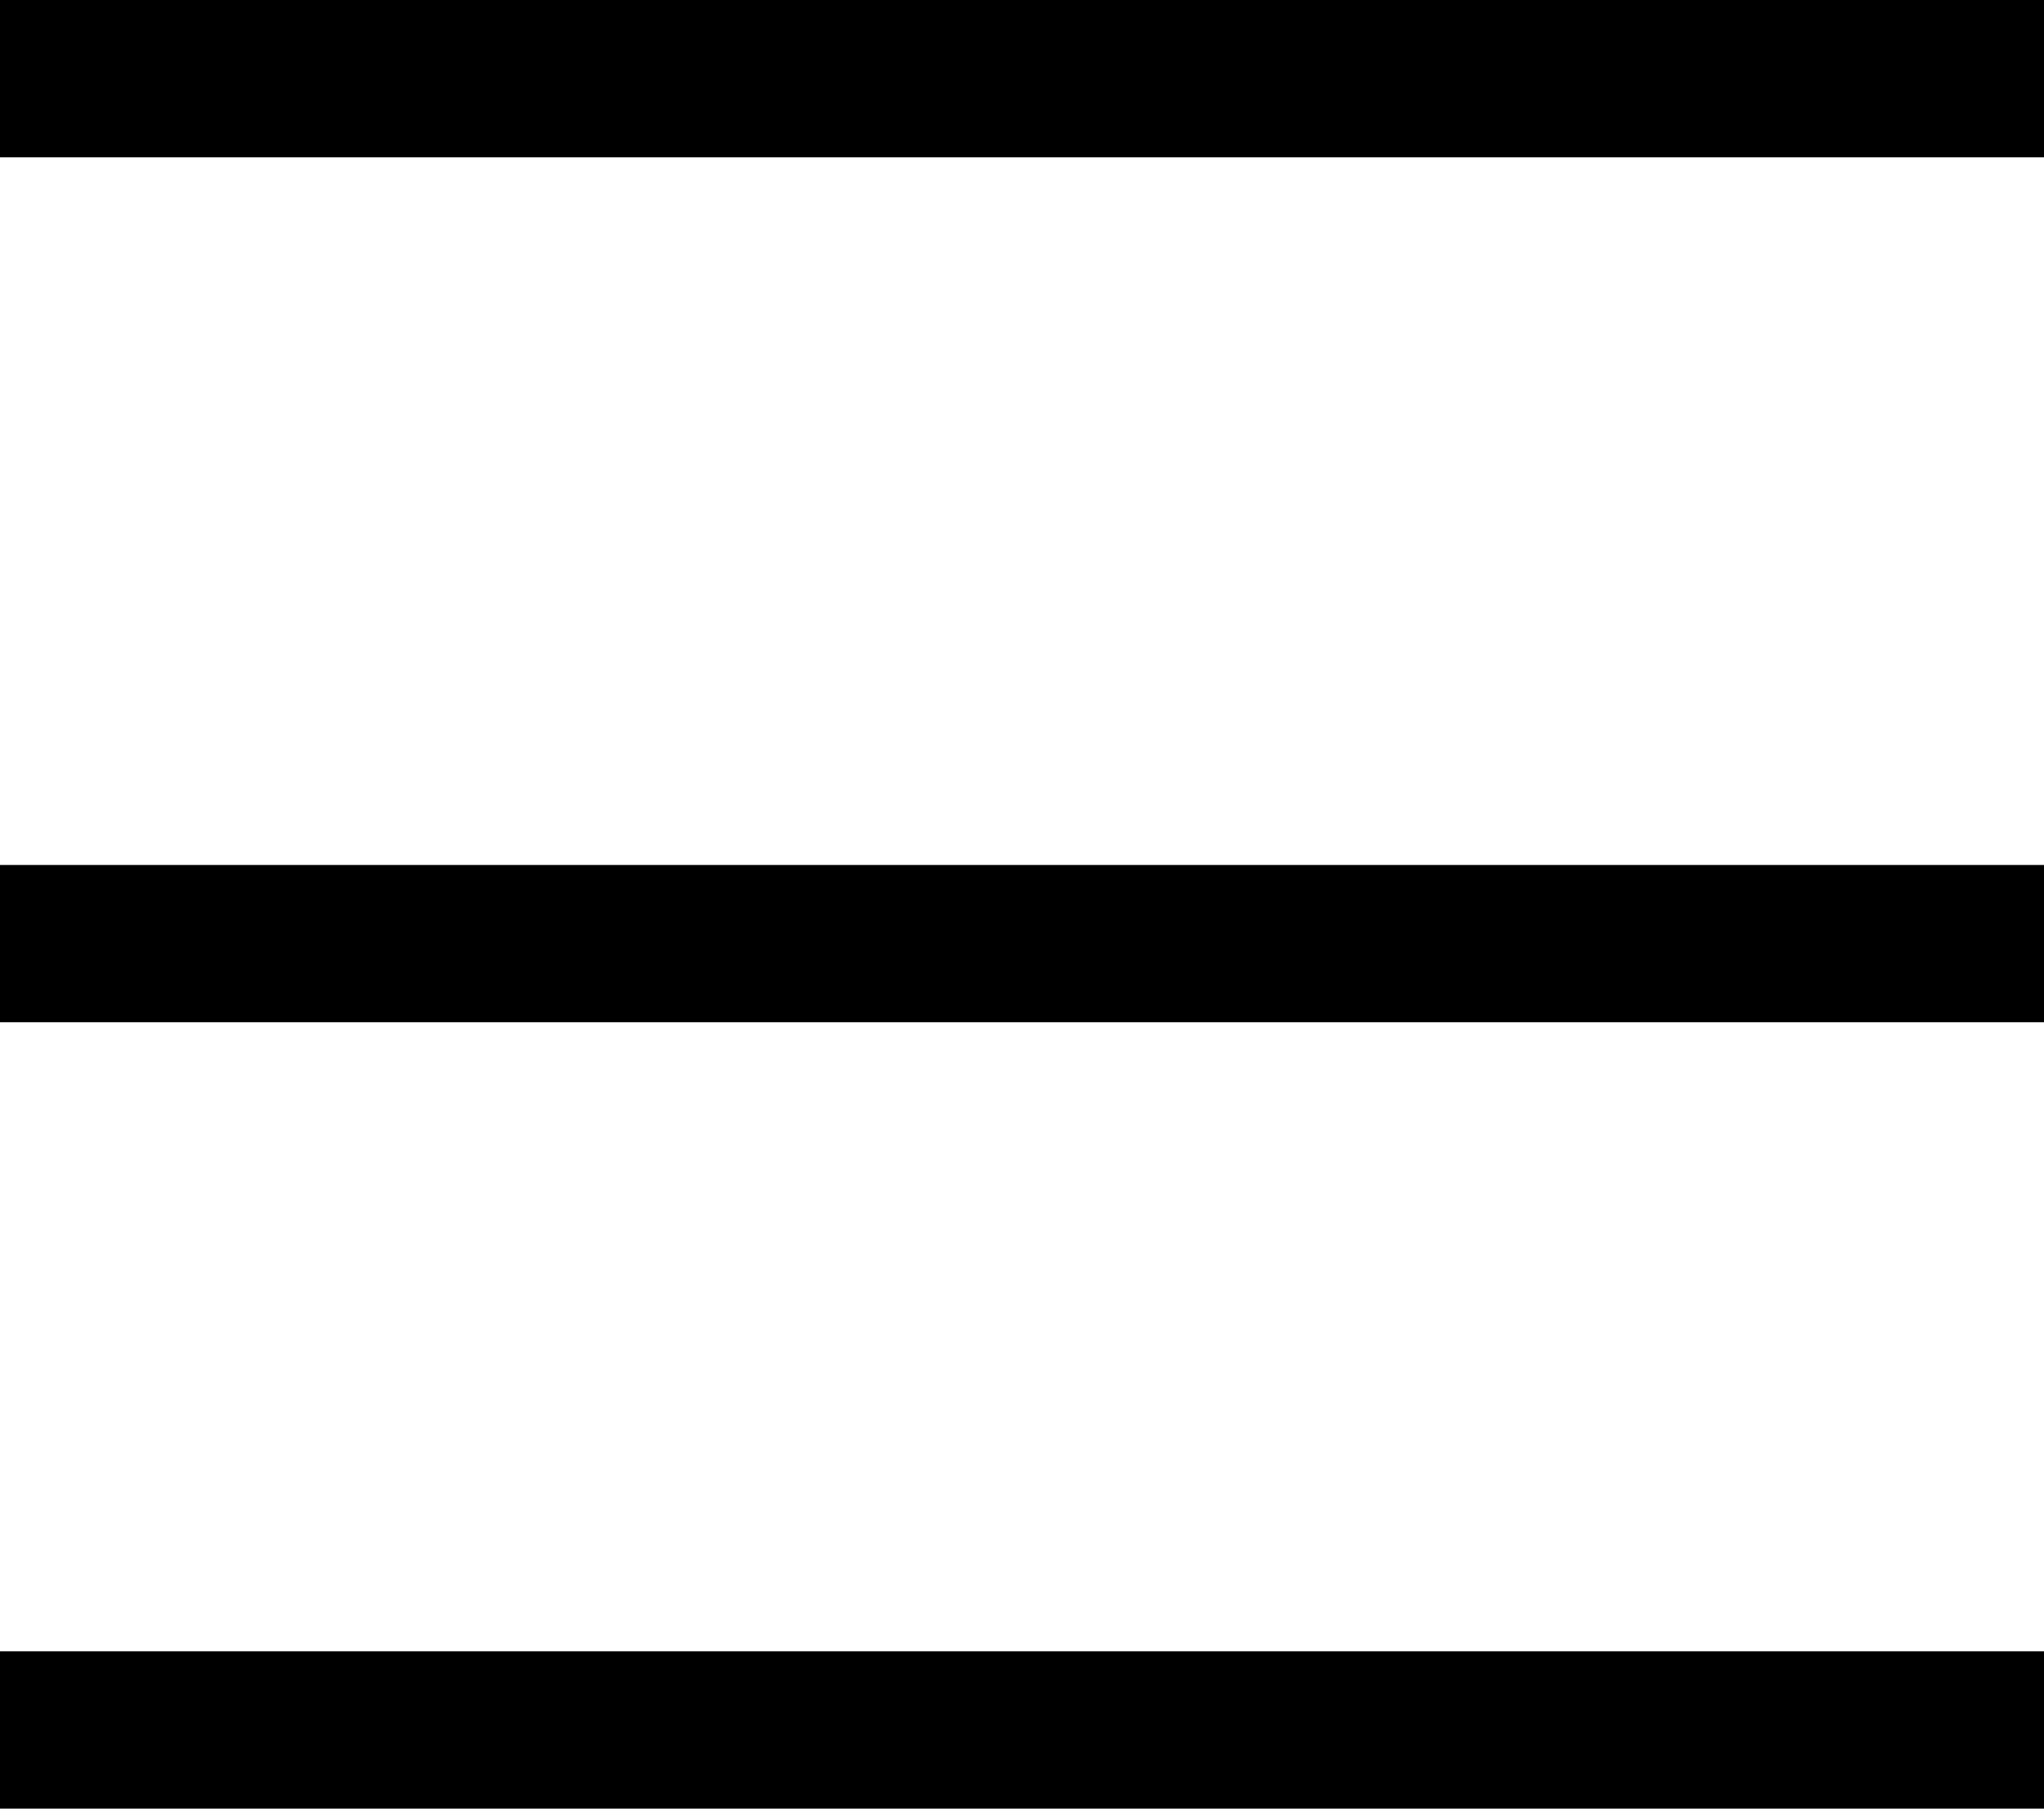 <svg xmlns="http://www.w3.org/2000/svg" width="26" height="23" viewBox="0 0 26 23">
  <defs>
    <style>
      .cls-1 {
        fill-rule: evenodd;
      }
    </style>
  </defs>
  <path id="Фигура_1_копия_2" data-name="Фигура 1 копия 2" class="cls-1" d="M814,41V39h26v2H814Zm0,11V50h26v2H814Zm0,10V60h26v2H814Z" transform="translate(-814 -39)"/>
</svg>

